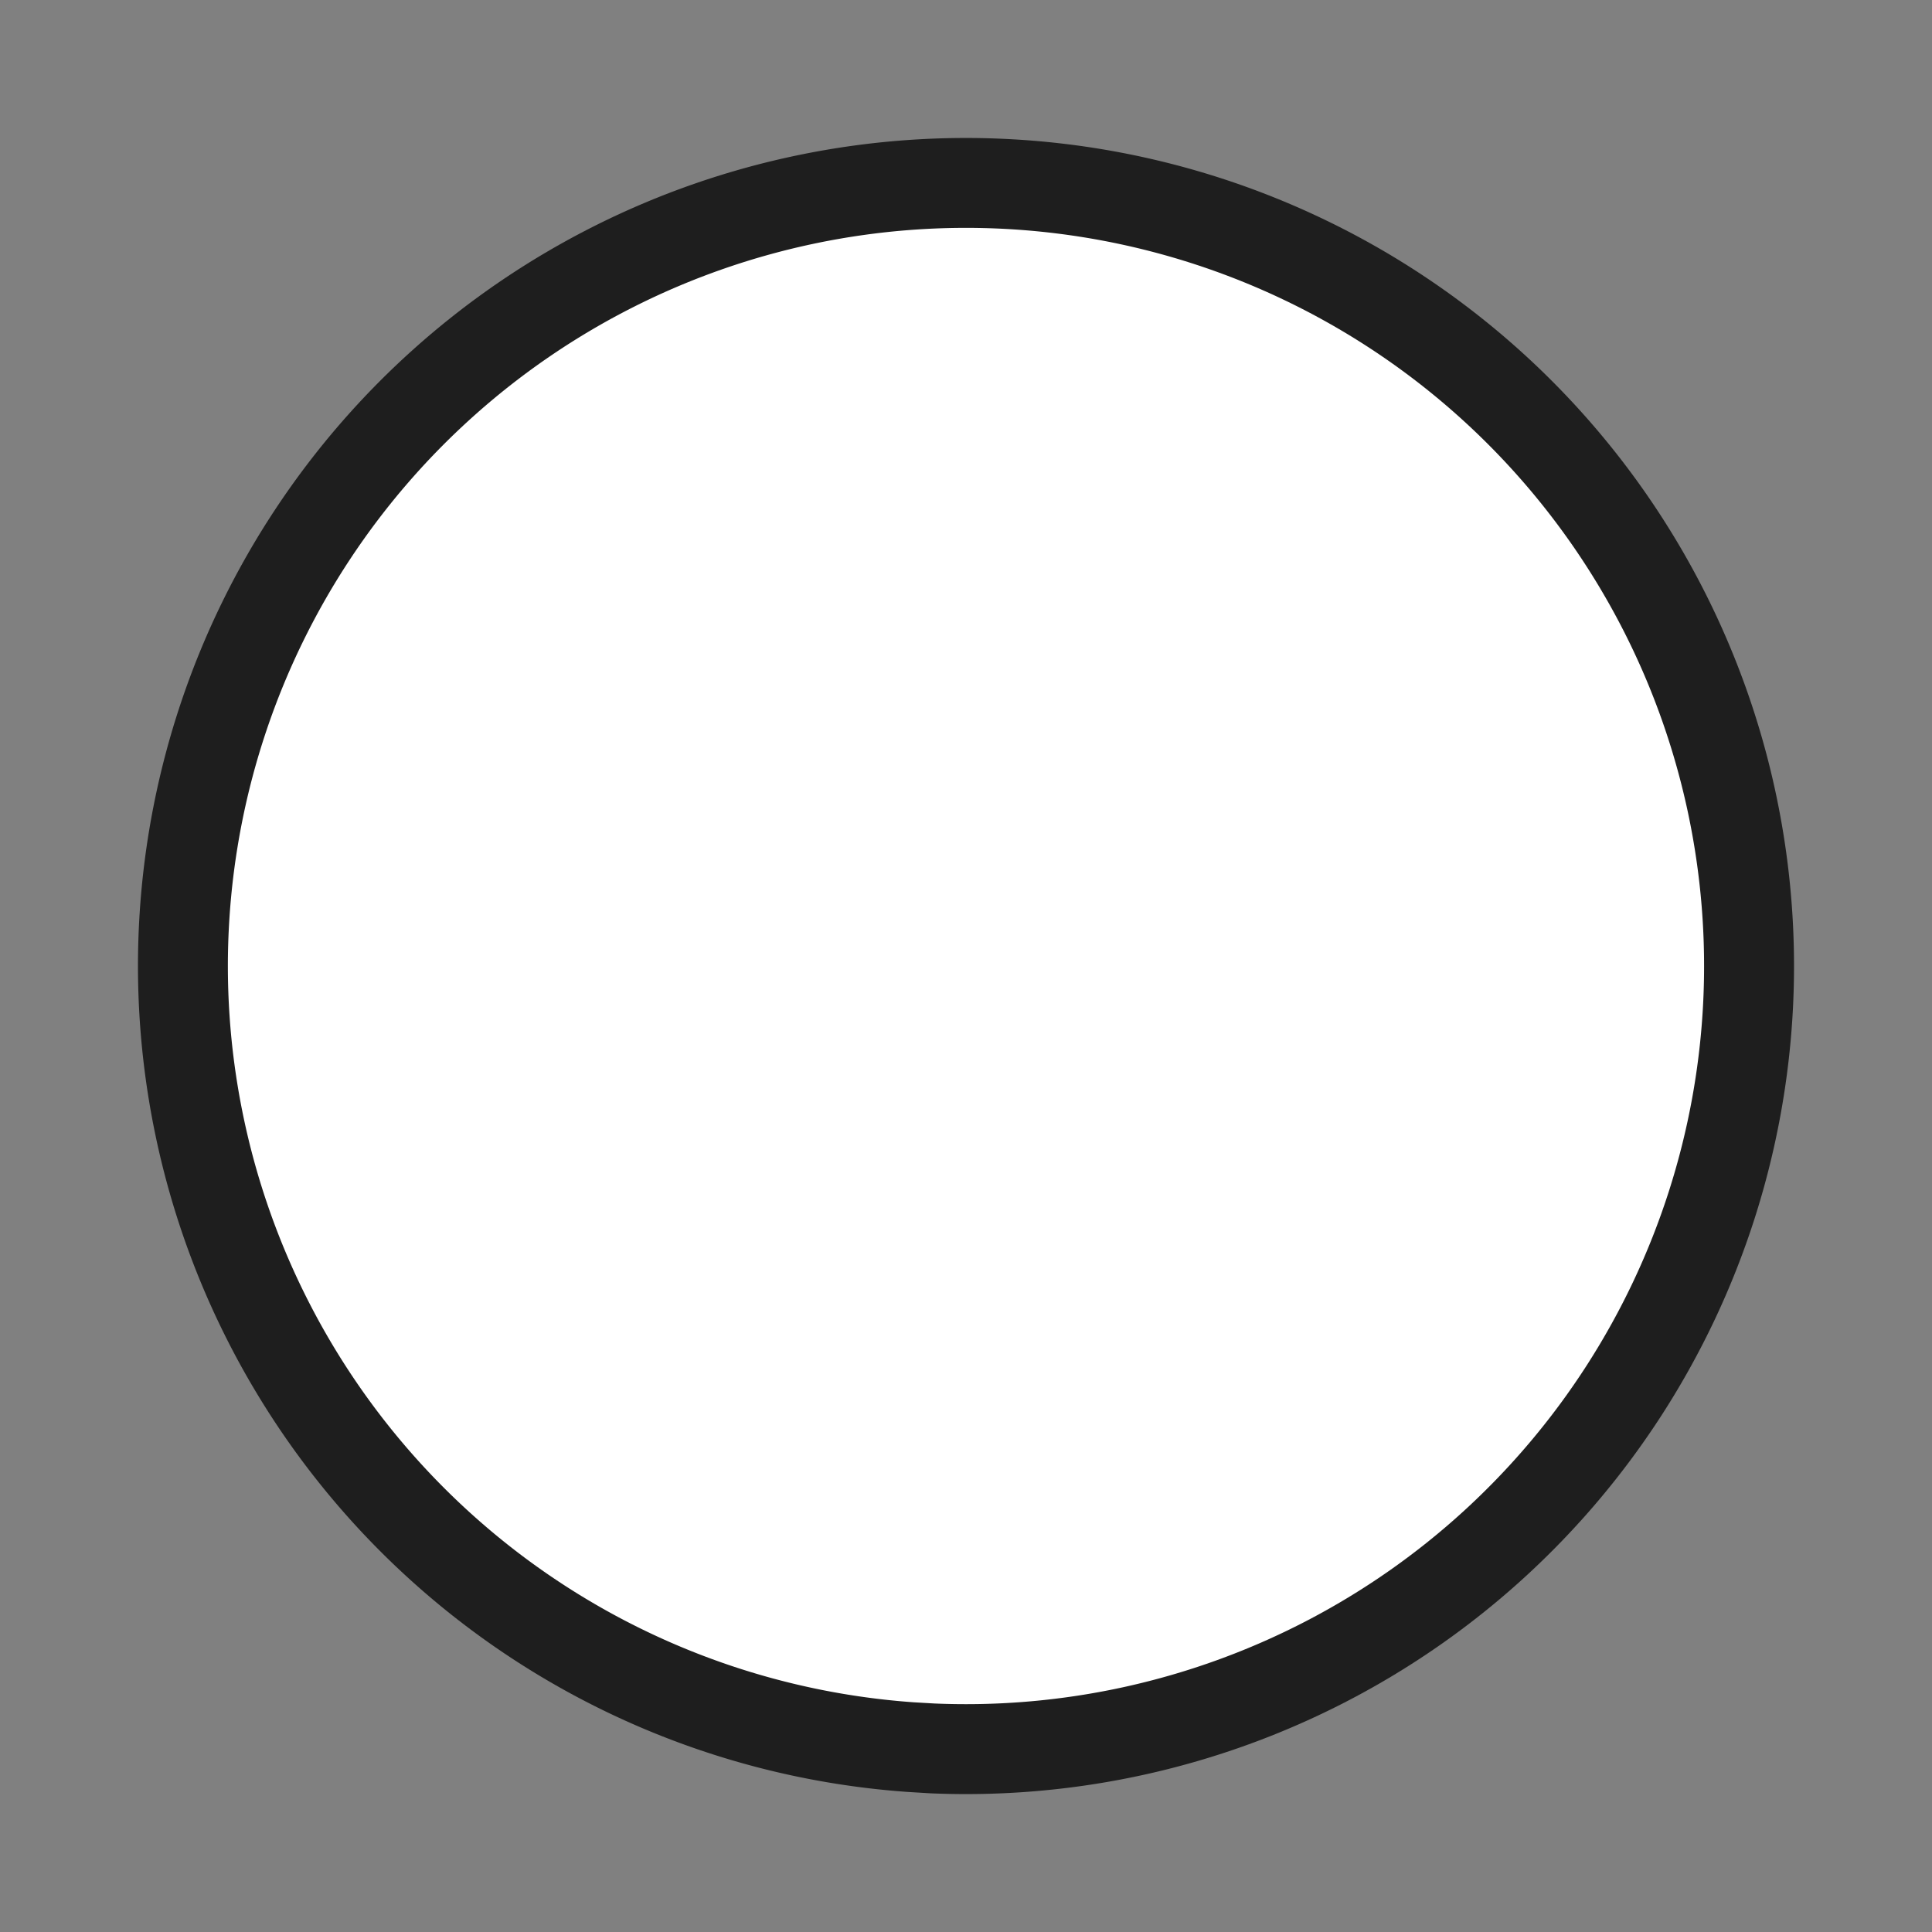 <?xml version="1.0" encoding="UTF-8" standalone="no"?>
<!-- Generator: Adobe Illustrator 16.0.4, SVG Export Plug-In . SVG Version: 6.00 Build 0)  -->

<svg
   xmlns:dc="http://purl.org/dc/elements/1.1/"
   xmlns:cc="http://creativecommons.org/ns#"
   xmlns:rdf="http://www.w3.org/1999/02/22-rdf-syntax-ns#"
   xmlns:svg="http://www.w3.org/2000/svg"
   xmlns="http://www.w3.org/2000/svg"
   xmlns:sodipodi="http://sodipodi.sourceforge.net/DTD/sodipodi-0.dtd"
   xmlns:inkscape="http://www.inkscape.org/namespaces/inkscape"
   version="1.1"
   id="Слой_1"
   x="0px"
   y="0px"
   width="18"
   height="18"
   viewBox="0 0 18 18"
   xml:space="preserve"
   inkscape:version="0.91 r13725"
   sodipodi:docname="h_osmc_black_circle_bg.svg"
   style="enable-background:new"><rect x="0" y="0" width="18" height="18" fill="#808080" stroke="none"/><defs
     id="defs9" /><sodipodi:namedview
     pagecolor="#ffffff"
     bordercolor="#666666"
     borderopacity="1"
     objecttolerance="10"
     gridtolerance="10"
     guidetolerance="10"
     inkscape:pageopacity="0"
     inkscape:pageshadow="2"
     inkscape:window-width="1920"
     inkscape:window-height="1006"
     id="namedview7"
     showgrid="true"
     inkscape:zoom="32"
     inkscape:cx="8.9087632"
     inkscape:cy="9.1185185"
     inkscape:window-x="1920"
     inkscape:window-y="0"
     inkscape:window-maximized="1"
     inkscape:current-layer="Слой_1"><inkscape:grid
       type="xygrid"
       id="grid4134" /></sodipodi:namedview><path
     sodipodi:type="arc"
     style="color:#000000;display:inline;overflow:visible;visibility:visible;fill:#1e1e1e;fill-opacity:1;fill-rule:nonzero;stroke:none;stroke-width:1.1;stroke-linecap:butt;stroke-linejoin:miter;stroke-miterlimit:4;stroke-dasharray:none;stroke-dashoffset:0;stroke-opacity:1;marker:none;enable-background:new"
     id="path2983-6"
     sodipodi:cx="9"
     sodipodi:cy="9.0001173"
     sodipodi:rx="7.7144756"
     sodipodi:ry="7.7145758"
     d="M 8.456,16.695 A 7.714,7.715 0 0 1 1.301,8.509 7.714,7.715 0 0 1 9.438,1.298 7.714,7.715 0 0 1 16.705,9.384 7.714,7.715 0 0 1 8.669,16.708"
     sodipodi:start="1.6413885"
     sodipodi:end="1.6137197"
     sodipodi:open="true" /><path
     sodipodi:type="arc"
     style="color:#000000;display:inline;overflow:visible;visibility:visible;opacity:1;fill:#ffffff;fill-opacity:1;fill-rule:nonzero;stroke:none;stroke-width:1.217;stroke-linecap:butt;stroke-linejoin:miter;stroke-miterlimit:4;stroke-dasharray:none;stroke-dashoffset:0;stroke-opacity:1;marker:none;enable-background:accumulate"
     id="path2983"
     sodipodi:cx="9"
     sodipodi:cy="9.0001068"
     sodipodi:rx="6.8768311"
     sodipodi:ry="6.8768311"
     d="M 8.515,15.86 A 6.877,6.877 0 0 1 2.137,8.563 6.877,6.877 0 0 1 9.39,2.134 6.877,6.877 0 0 1 15.868,9.343 6.877,6.877 0 0 1 8.705,15.871"
     sodipodi:start="1.6413885"
     sodipodi:end="1.6137197"
     sodipodi:open="true" /></svg>